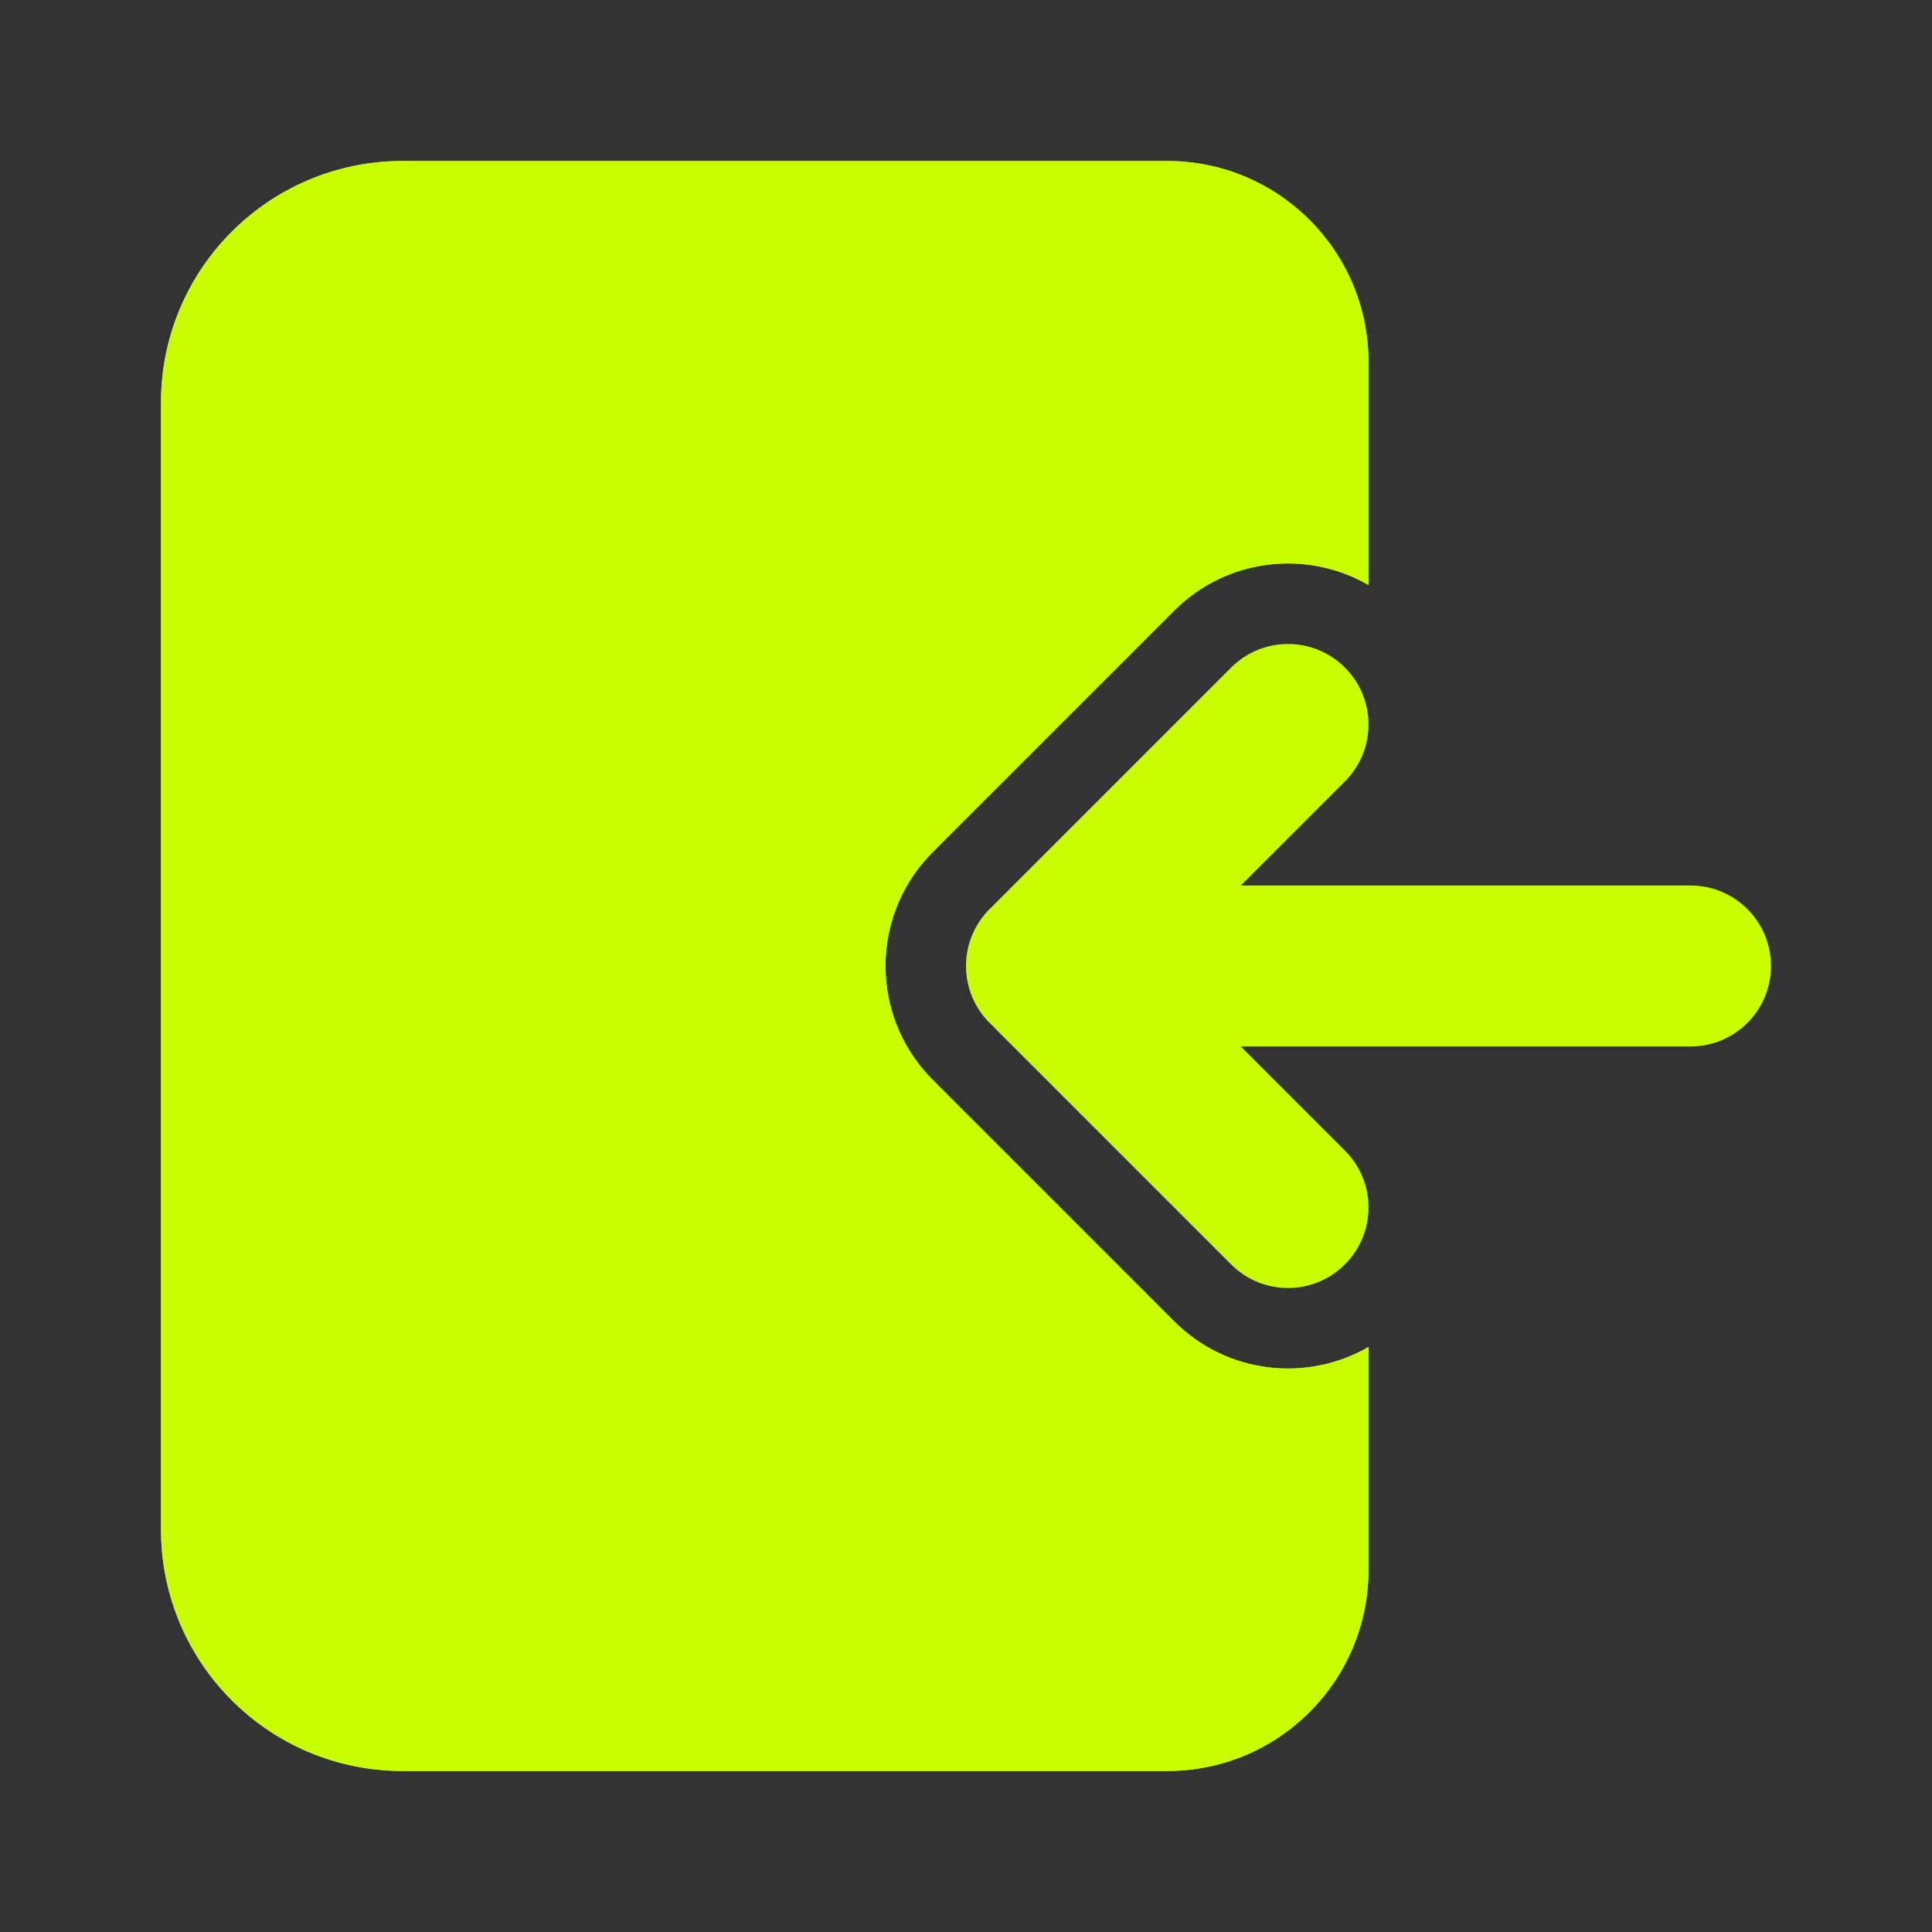 <?xml version="1.0" encoding="utf-8"?><!-- Uploaded to: SVG Repo, www.svgrepo.com, Generator: SVG Repo Mixer Tools -->
<svg width="80px" height="80px" viewBox="0 0 24 24" fill="none" xmlns="http://www.w3.org/2000/svg">
<rect x="0" y="0" width="24" height="24" fill="#333333" stroke="none"/>
<path d="M16.707 14.293C17.098 14.683 17.098 15.317 16.707 15.707C16.317 16.098 15.683 16.098 15.293 15.707L12.38 12.794C12.365 12.779 12.35 12.764 12.336 12.748C12.13 12.565 12 12.298 12 12C12 11.702 12.13 11.435 12.336 11.252C12.35 11.236 12.365 11.221 12.38 11.206L15.293 8.293C15.683 7.902 16.317 7.902 16.707 8.293C17.098 8.683 17.098 9.317 16.707 9.707L15.414 11H21C21.552 11 22 11.448 22 12C22 12.552 21.552 13 21 13H15.414L16.707 14.293Z" fill="#c8ff00"/>
<path d="M5 2C3.343 2 2 3.343 2 5V19C2 20.657 3.343 22 5 22H14.5C15.881 22 17 20.881 17 19.5V16.733C16.235 17.175 15.24 17.069 14.586 16.414L11.673 13.501C11.658 13.486 11.643 13.472 11.629 13.456C11.243 13.093 11 12.574 11 12C11 11.426 11.243 10.907 11.629 10.544C11.643 10.528 11.658 10.514 11.673 10.499L14.586 7.586C15.24 6.931 16.235 6.825 17 7.267V4.5C17 3.119 15.881 2 14.5 2H5Z" fill="#c8ff00"/>
<path d="M5 2C3.343 2 2 3.343 2 5V19C2 20.657 3.343 22 5 22H14.5C15.881 22 17 20.881 17 19.5V16.733C16.235 17.175 15.24 17.069 14.586 16.414L11.673 13.501C11.658 13.486 11.643 13.472 11.629 13.456C11.243 13.093 11 12.574 11 12C11 11.426 11.243 10.907 11.629 10.544C11.643 10.528 11.658 10.514 11.673 10.499L14.586 7.586C15.24 6.931 16.235 6.825 17 7.267V4.5C17 3.119 15.881 2 14.5 2H5Z" fill="#c8ff00"/>
</svg>